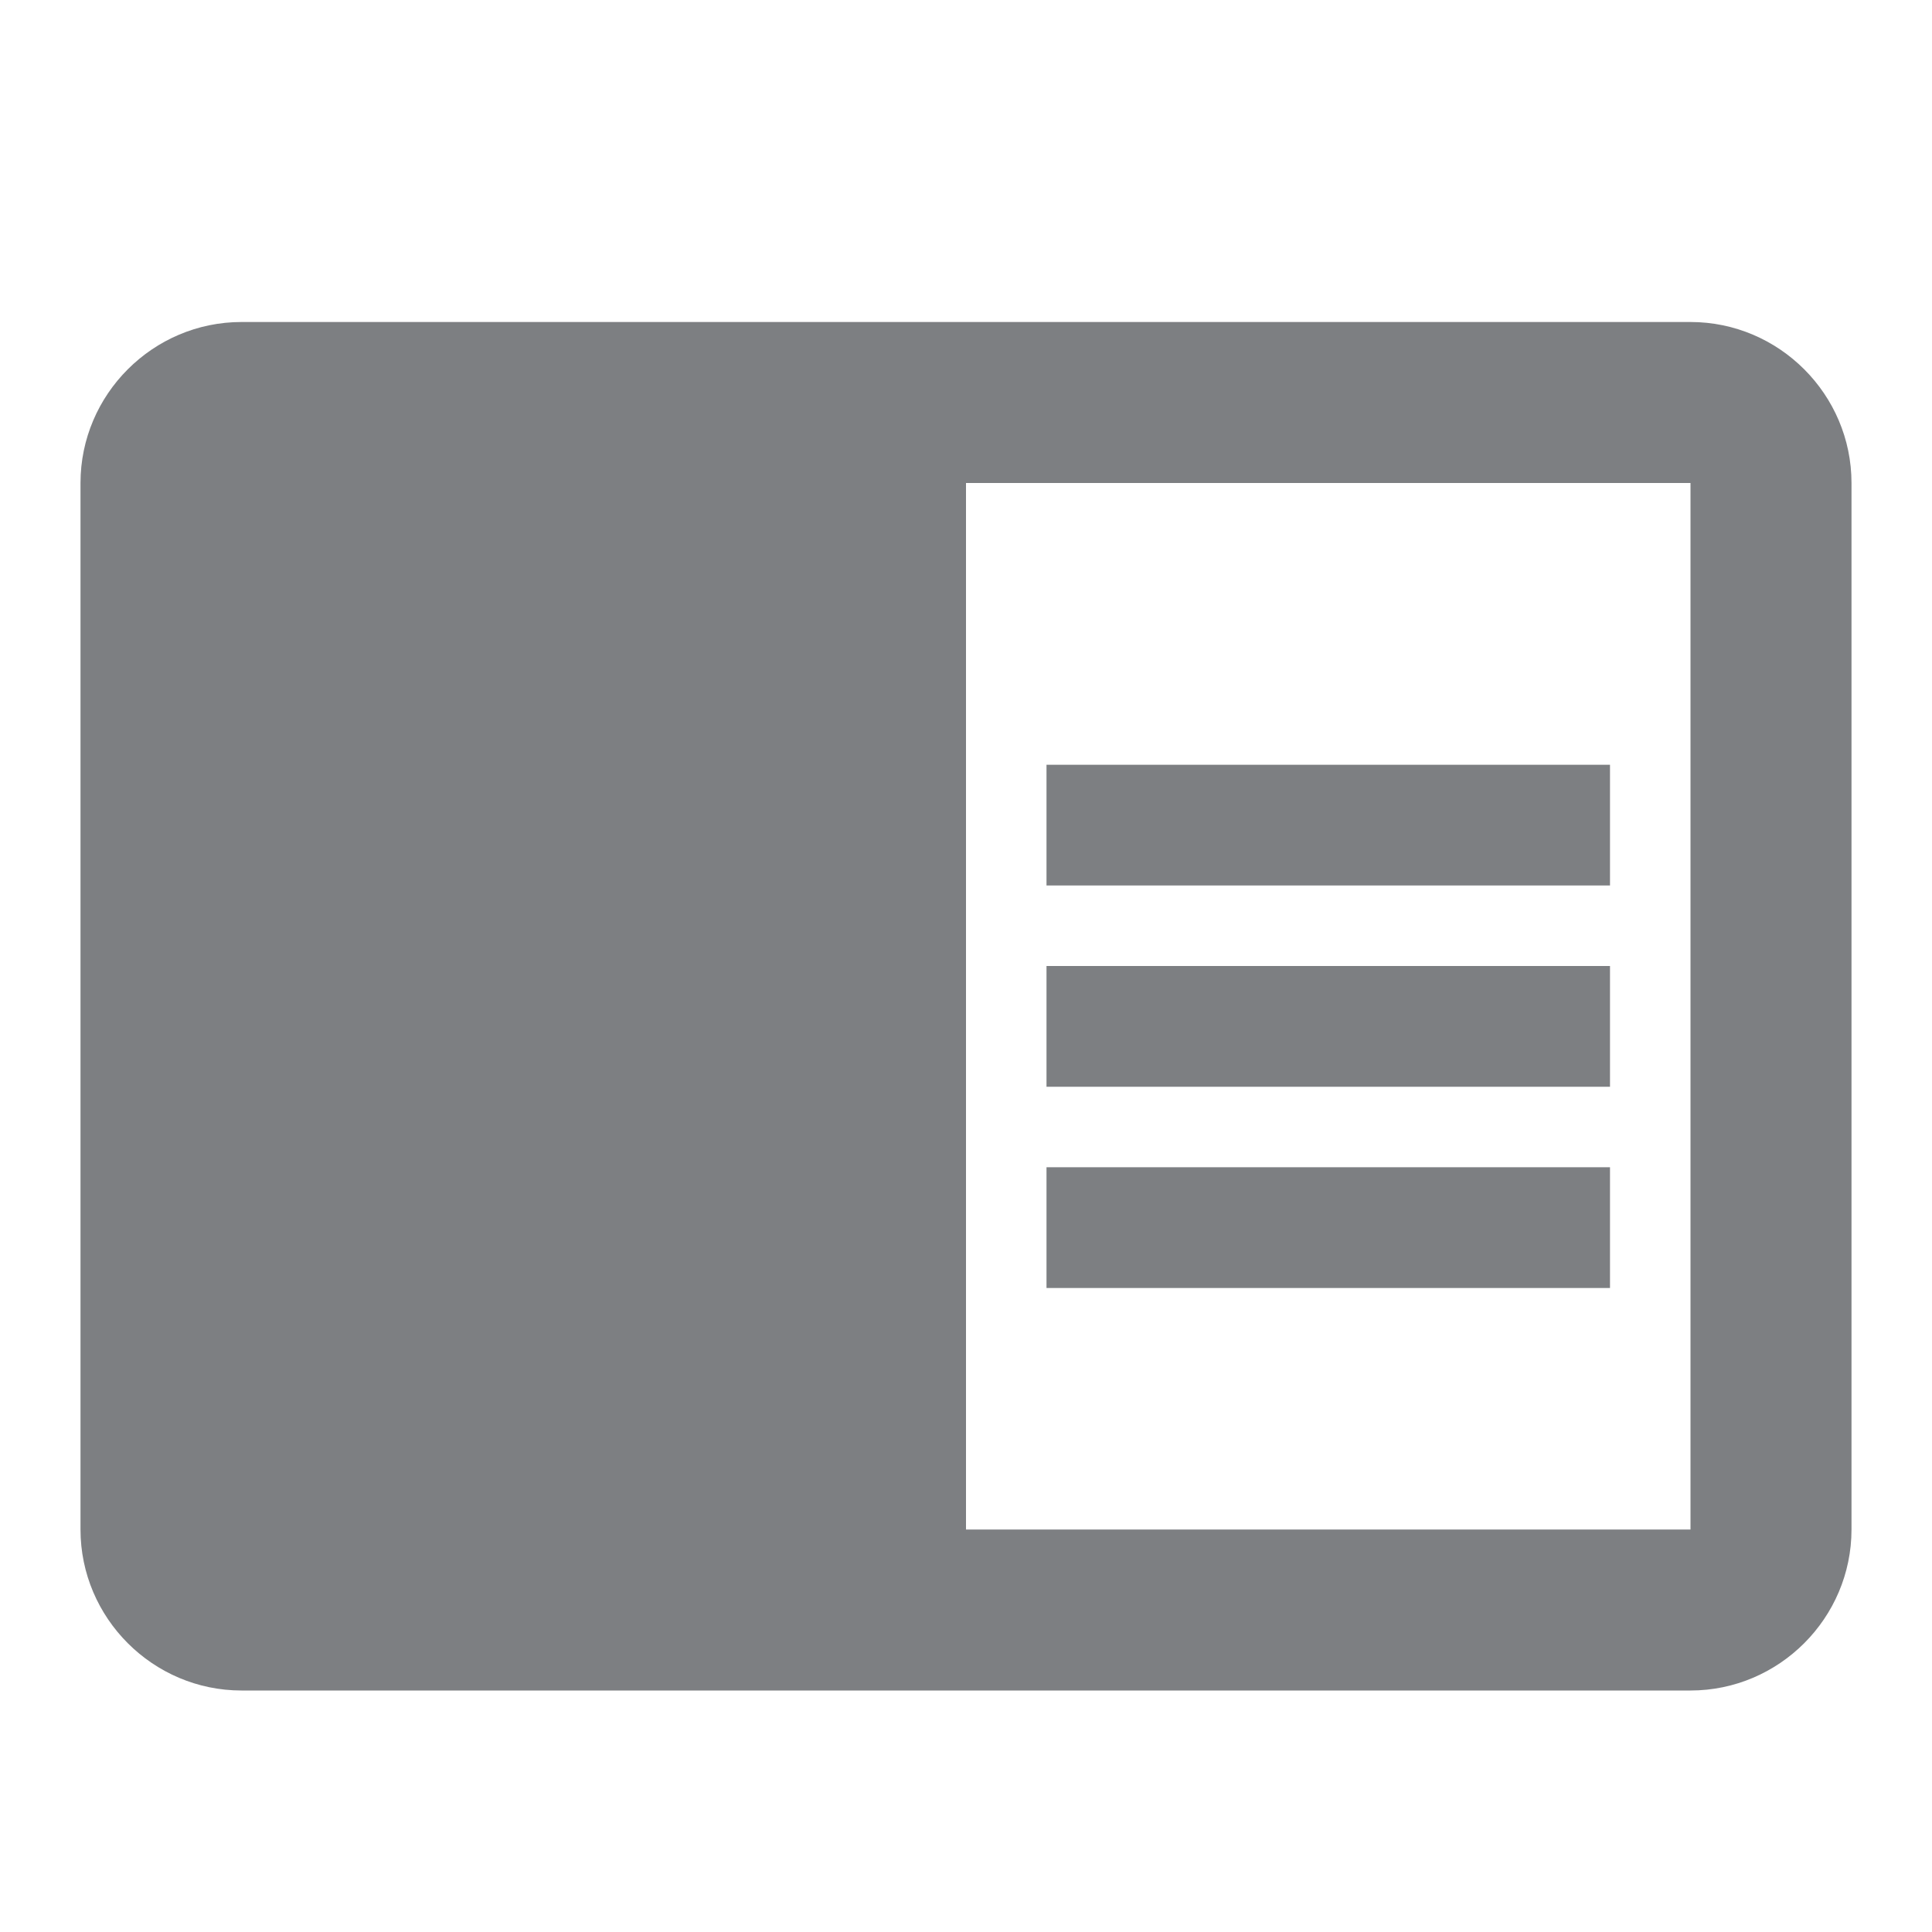 <svg width="24" height="24" viewBox="0 0 24 24" fill="none" xmlns="http://www.w3.org/2000/svg">
<path d="M13 12H20V13.5H13V12ZM13 9.5H20V11H13V9.5ZM13 14.5H20V16H13V14.5ZM21 4H3C1.9 4 1 4.9 1 6V19C1 20.1 1.9 21 3 21H21C22.1 21 23 20.1 23 19V6C23 4.9 22.1 4 21 4ZM21 19H12V6H21V19Z" fill="#7D7F82"/>
</svg>

